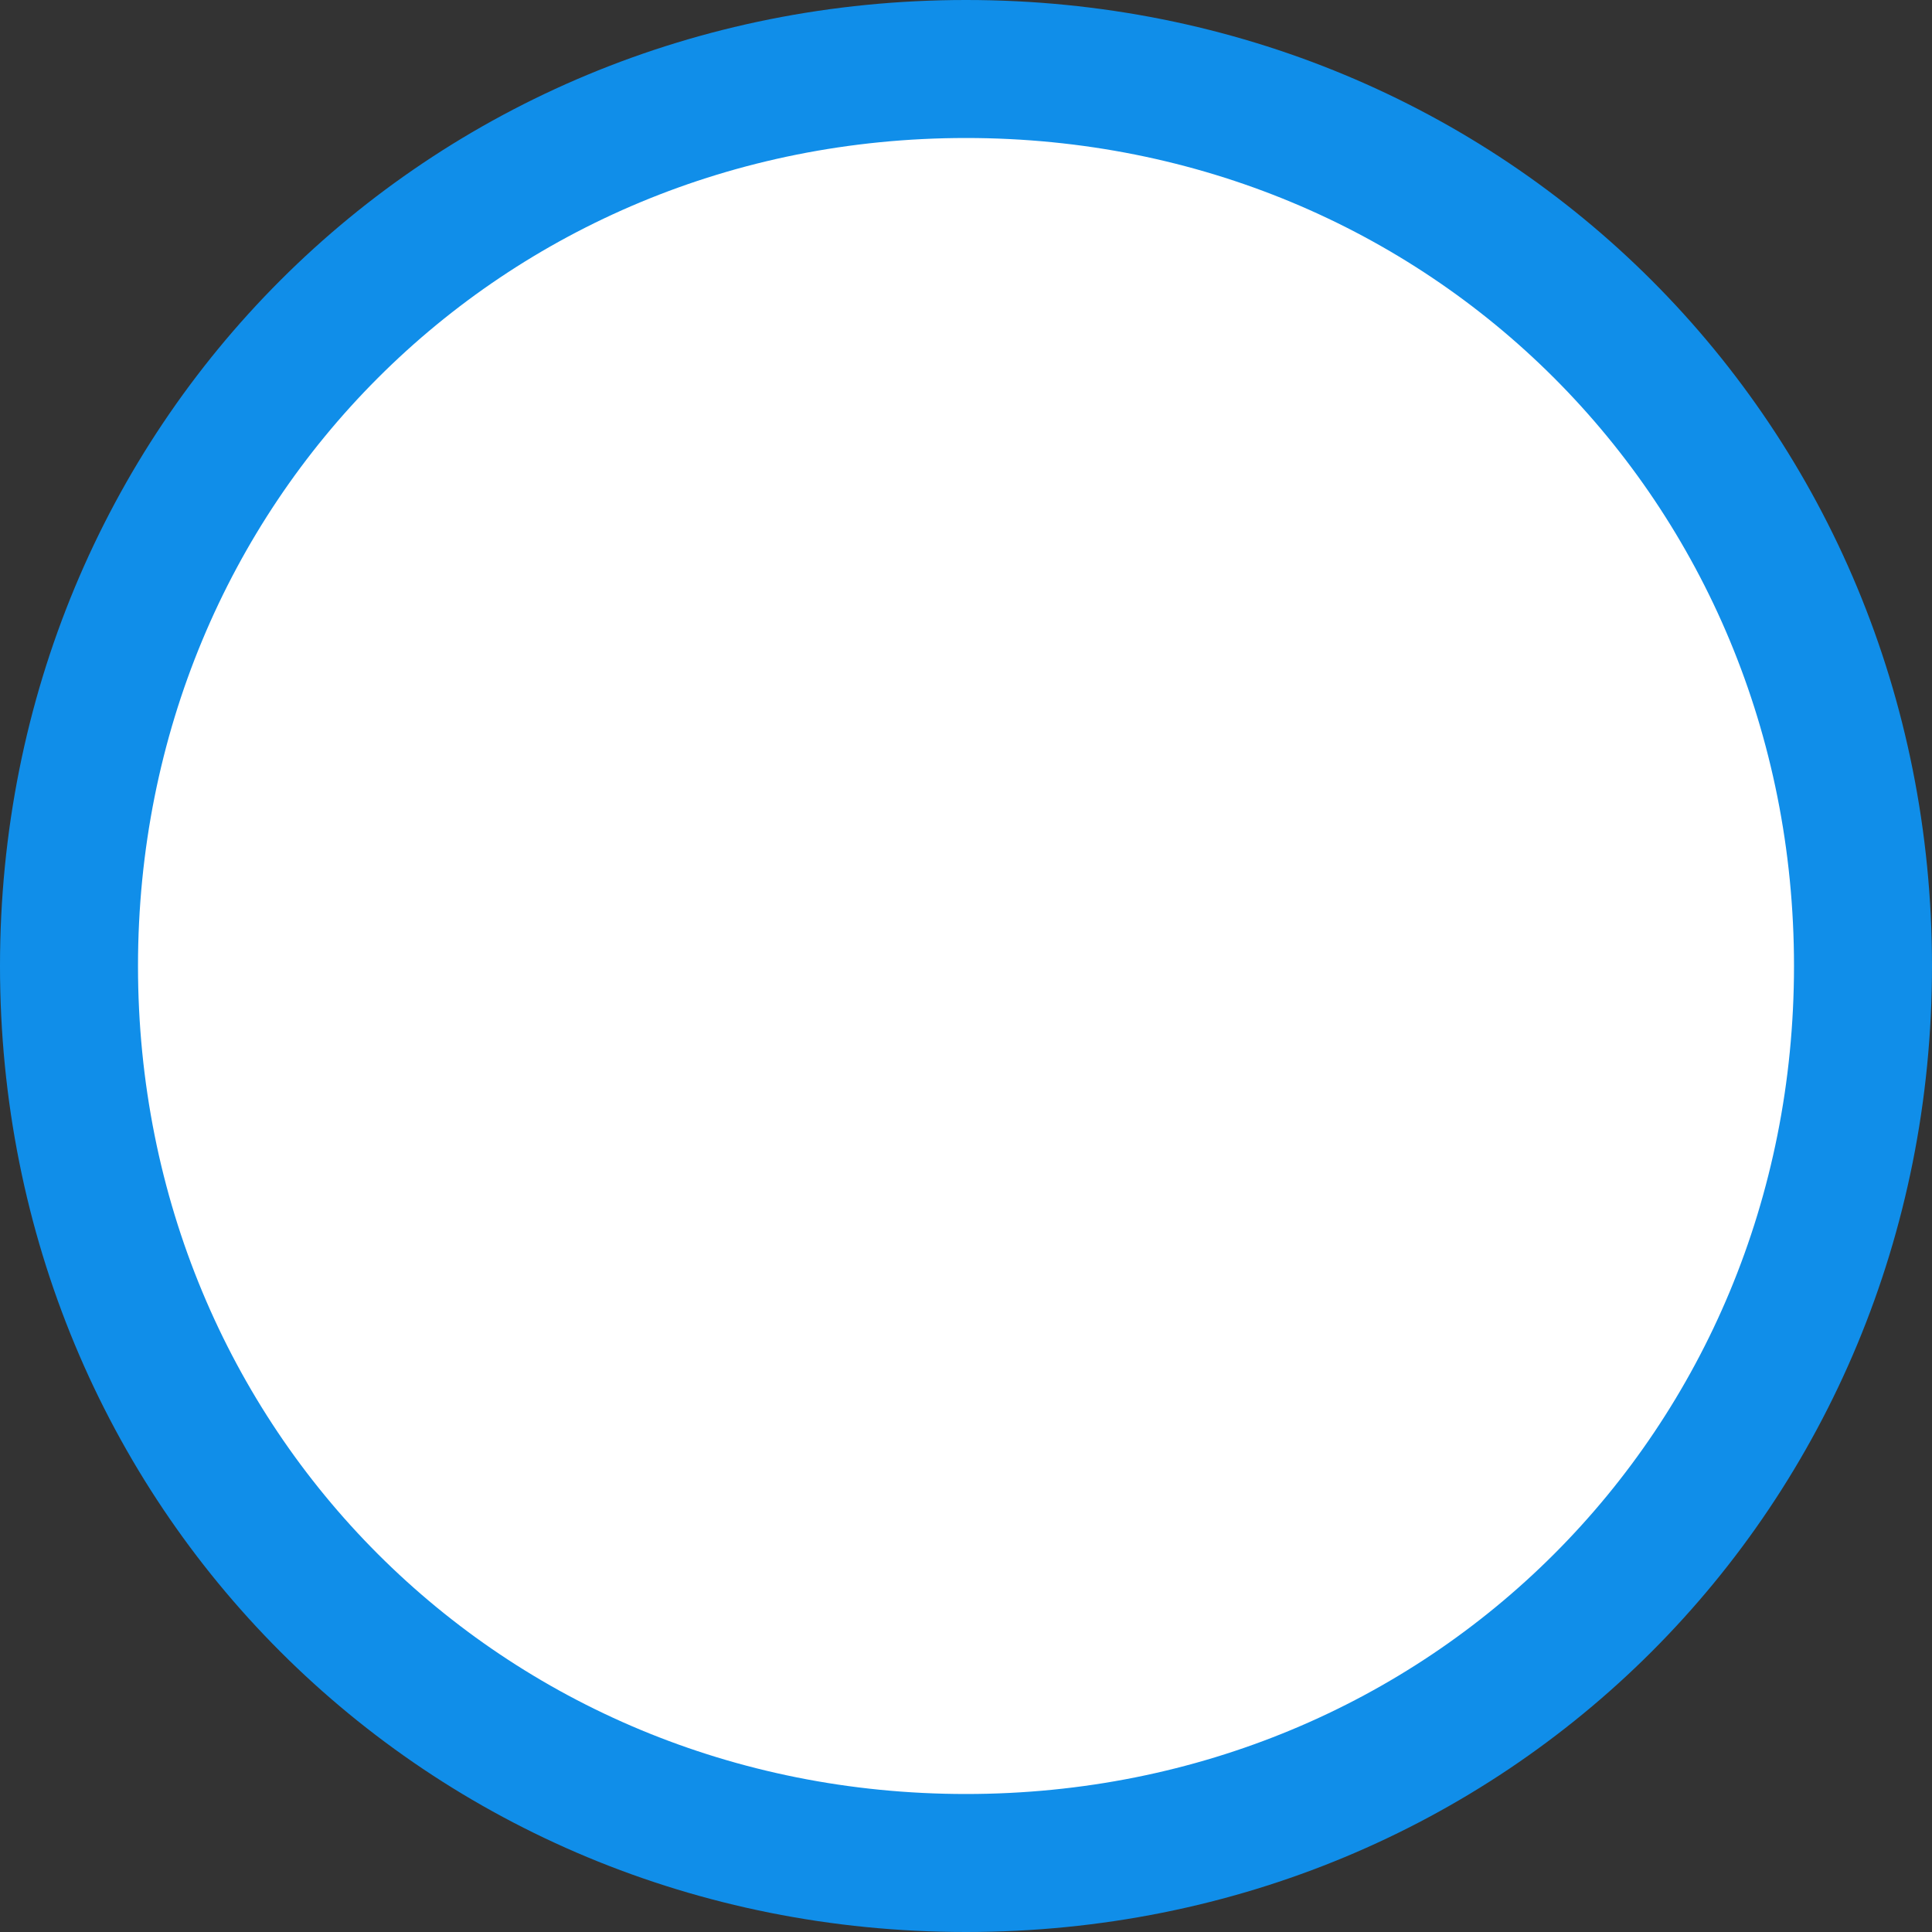 ﻿<?xml version="1.0" encoding="utf-8"?>
<svg version="1.1" xmlns:xlink="http://www.w3.org/1999/xlink" width="28px" height="28px" xmlns="http://www.w3.org/2000/svg">
  <rect width="100%" height="100%" fill="#333333" stroke="none"/>
  <g transform="matrix(1 0 0 1 -1849 -891 )">
    <path d="M 1863 892  C 1870.28 892  1876 897.72  1876 905  C 1876 912.28  1870.28 918  1863 918  C 1855.72 918  1850 912.28  1850 905  C 1850 897.72  1855.72 892  1863 892  Z " fill-rule="nonzero" fill="#ffffff" stroke="none" />
    <path d="M 1863 892  C 1870.28 892  1876 897.72  1876 905  C 1876 912.28  1870.28 918  1863 918  C 1855.72 918  1850 912.28  1850 905  C 1850 897.72  1855.72 892  1863 892  Z " stroke-width="2" stroke="#108ee9" fill="none" />
  </g>
</svg>